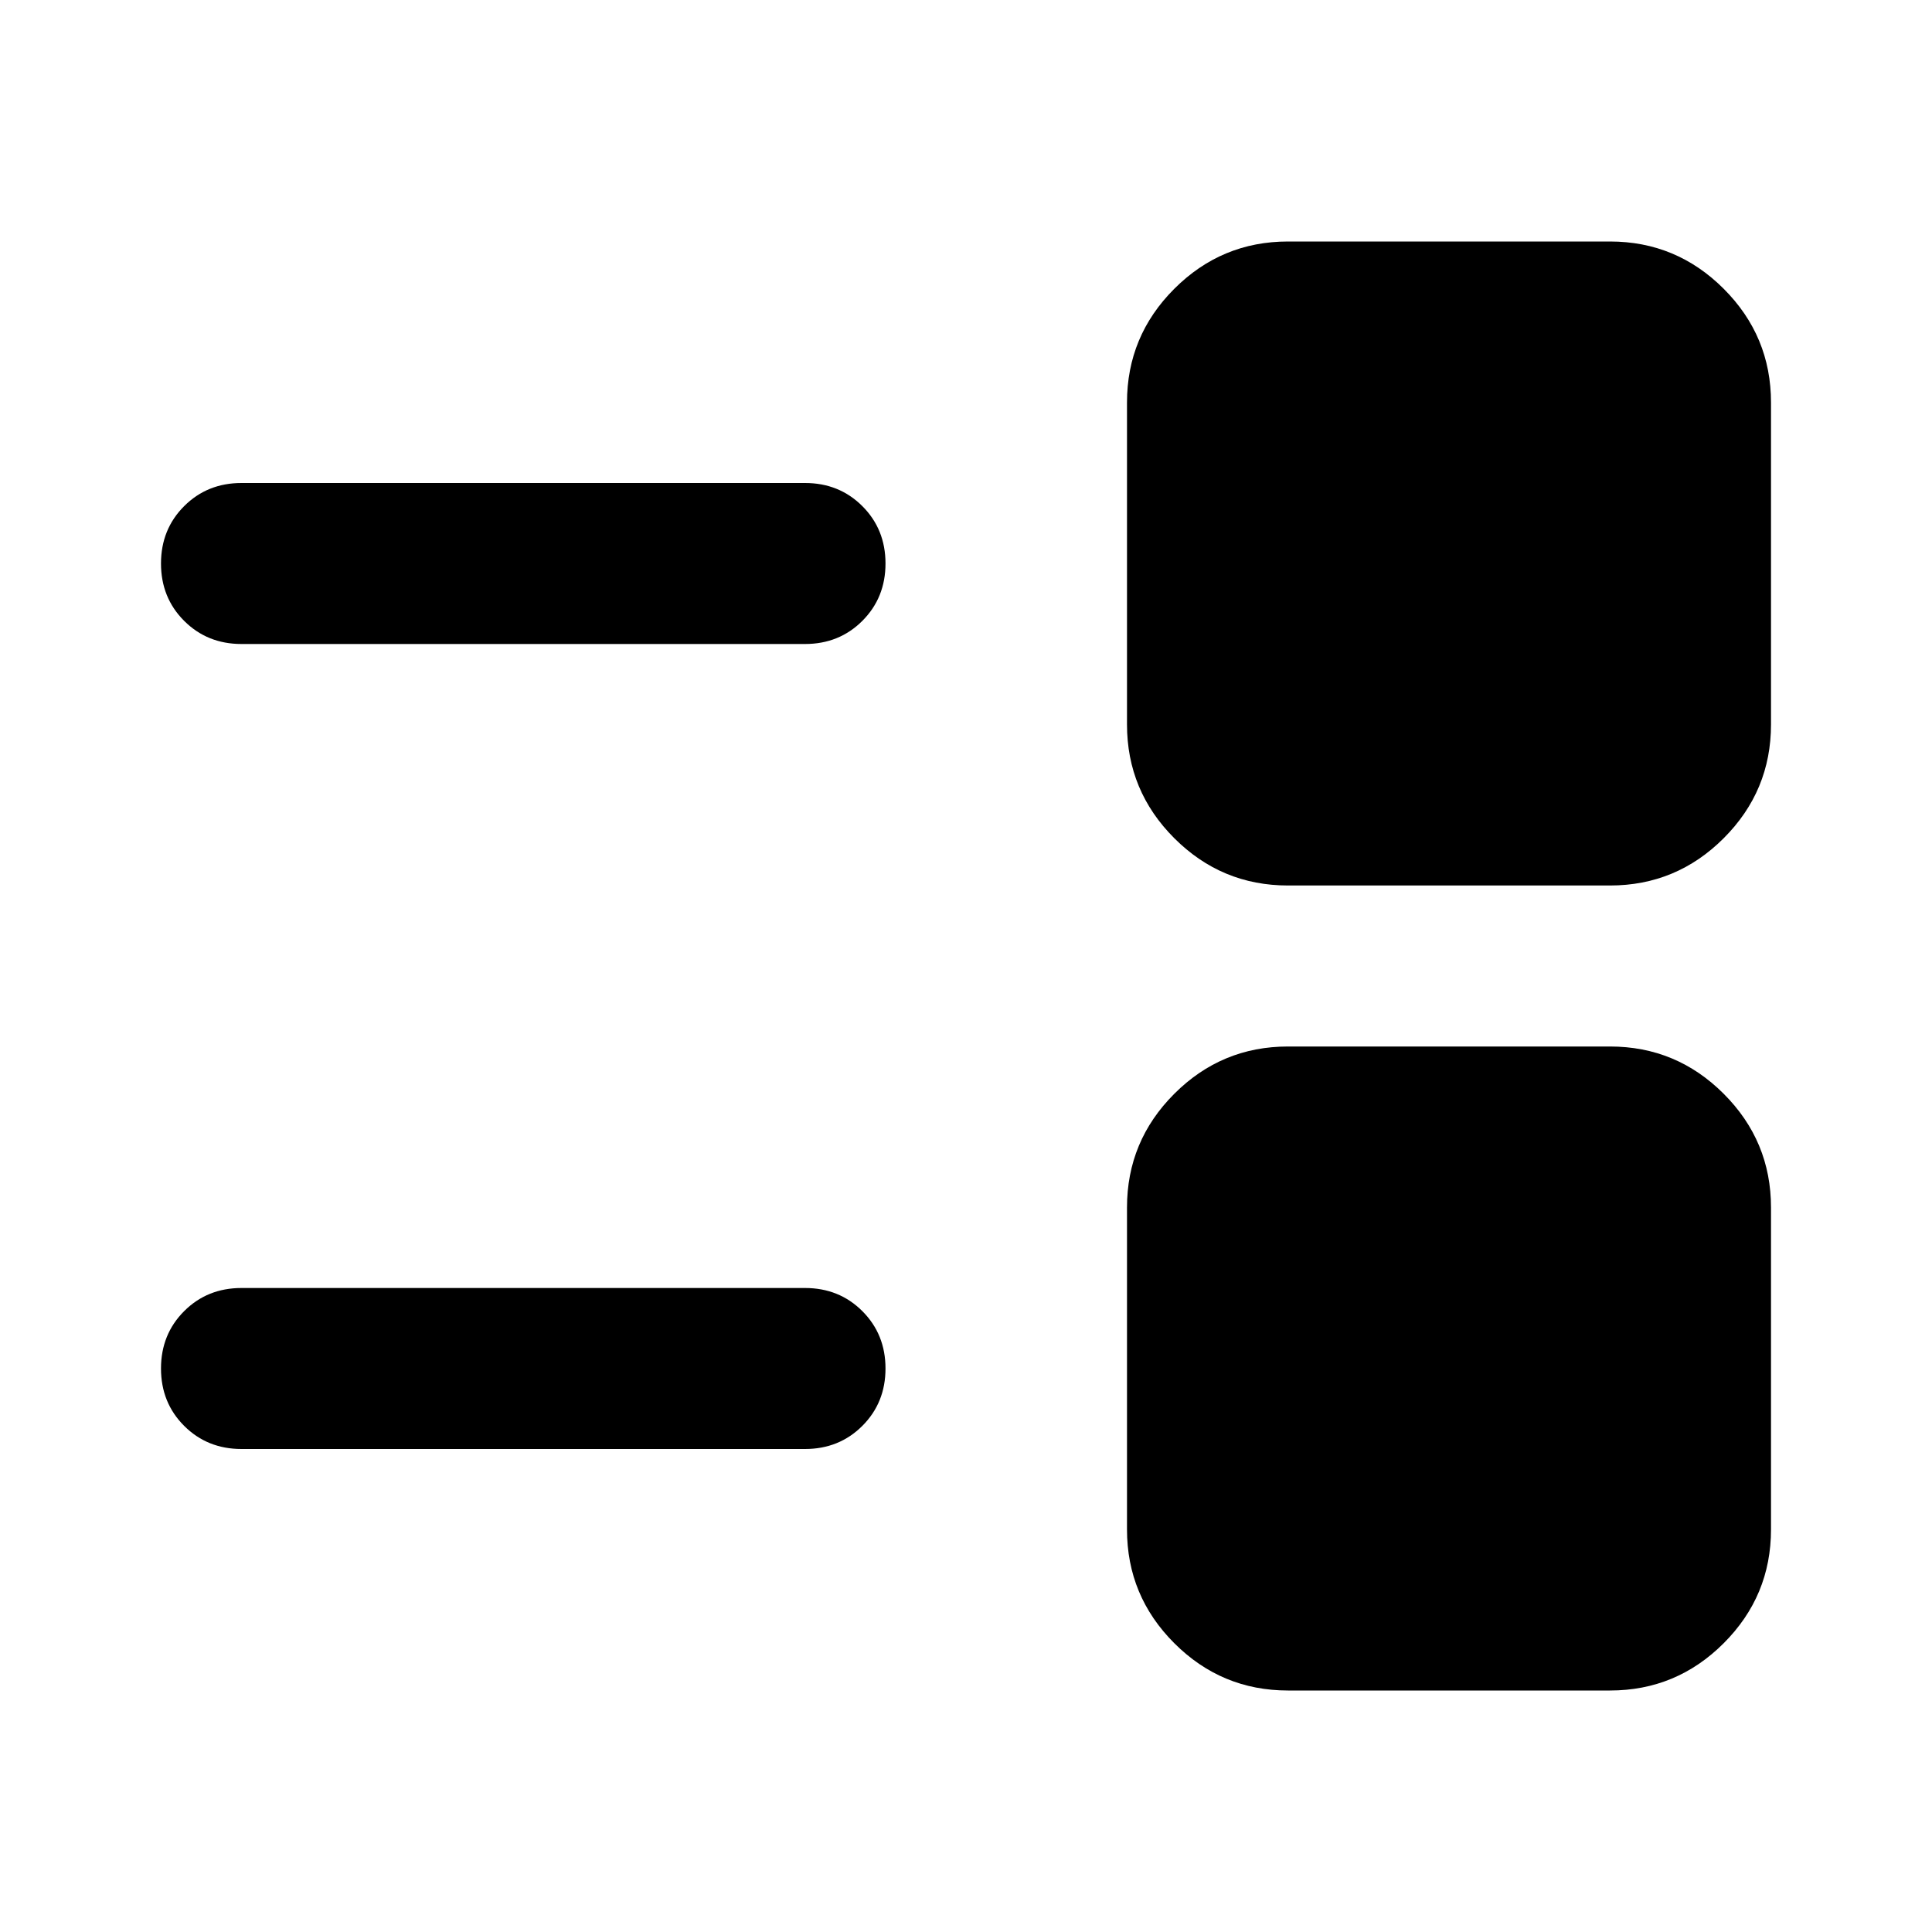 <svg xmlns="http://www.w3.org/2000/svg" height="24" viewBox="0 -960 960 960" width="24"><path d="M640-120q-33 0-56.5-23.5T560-200v-160q0-33 23.5-56.5T640-440h160q33 0 56.5 23.5T880-360v160q0 33-23.5 56.5T800-120H640ZM120-240q-17 0-28.5-11.5T80-280q0-17 11.5-28.5T120-320h280q17 0 28.5 11.5T440-280q0 17-11.5 28.5T400-240H120Zm520-280q-33 0-56.5-23.5T560-600v-160q0-33 23.5-56.5T640-840h160q33 0 56.5 23.5T880-760v160q0 33-23.5 56.5T800-520H640ZM120-640q-17 0-28.5-11.5T80-680q0-17 11.5-28.5T120-720h280q17 0 28.5 11.5T440-680q0 17-11.5 28.5T400-640H120Z"/></svg>